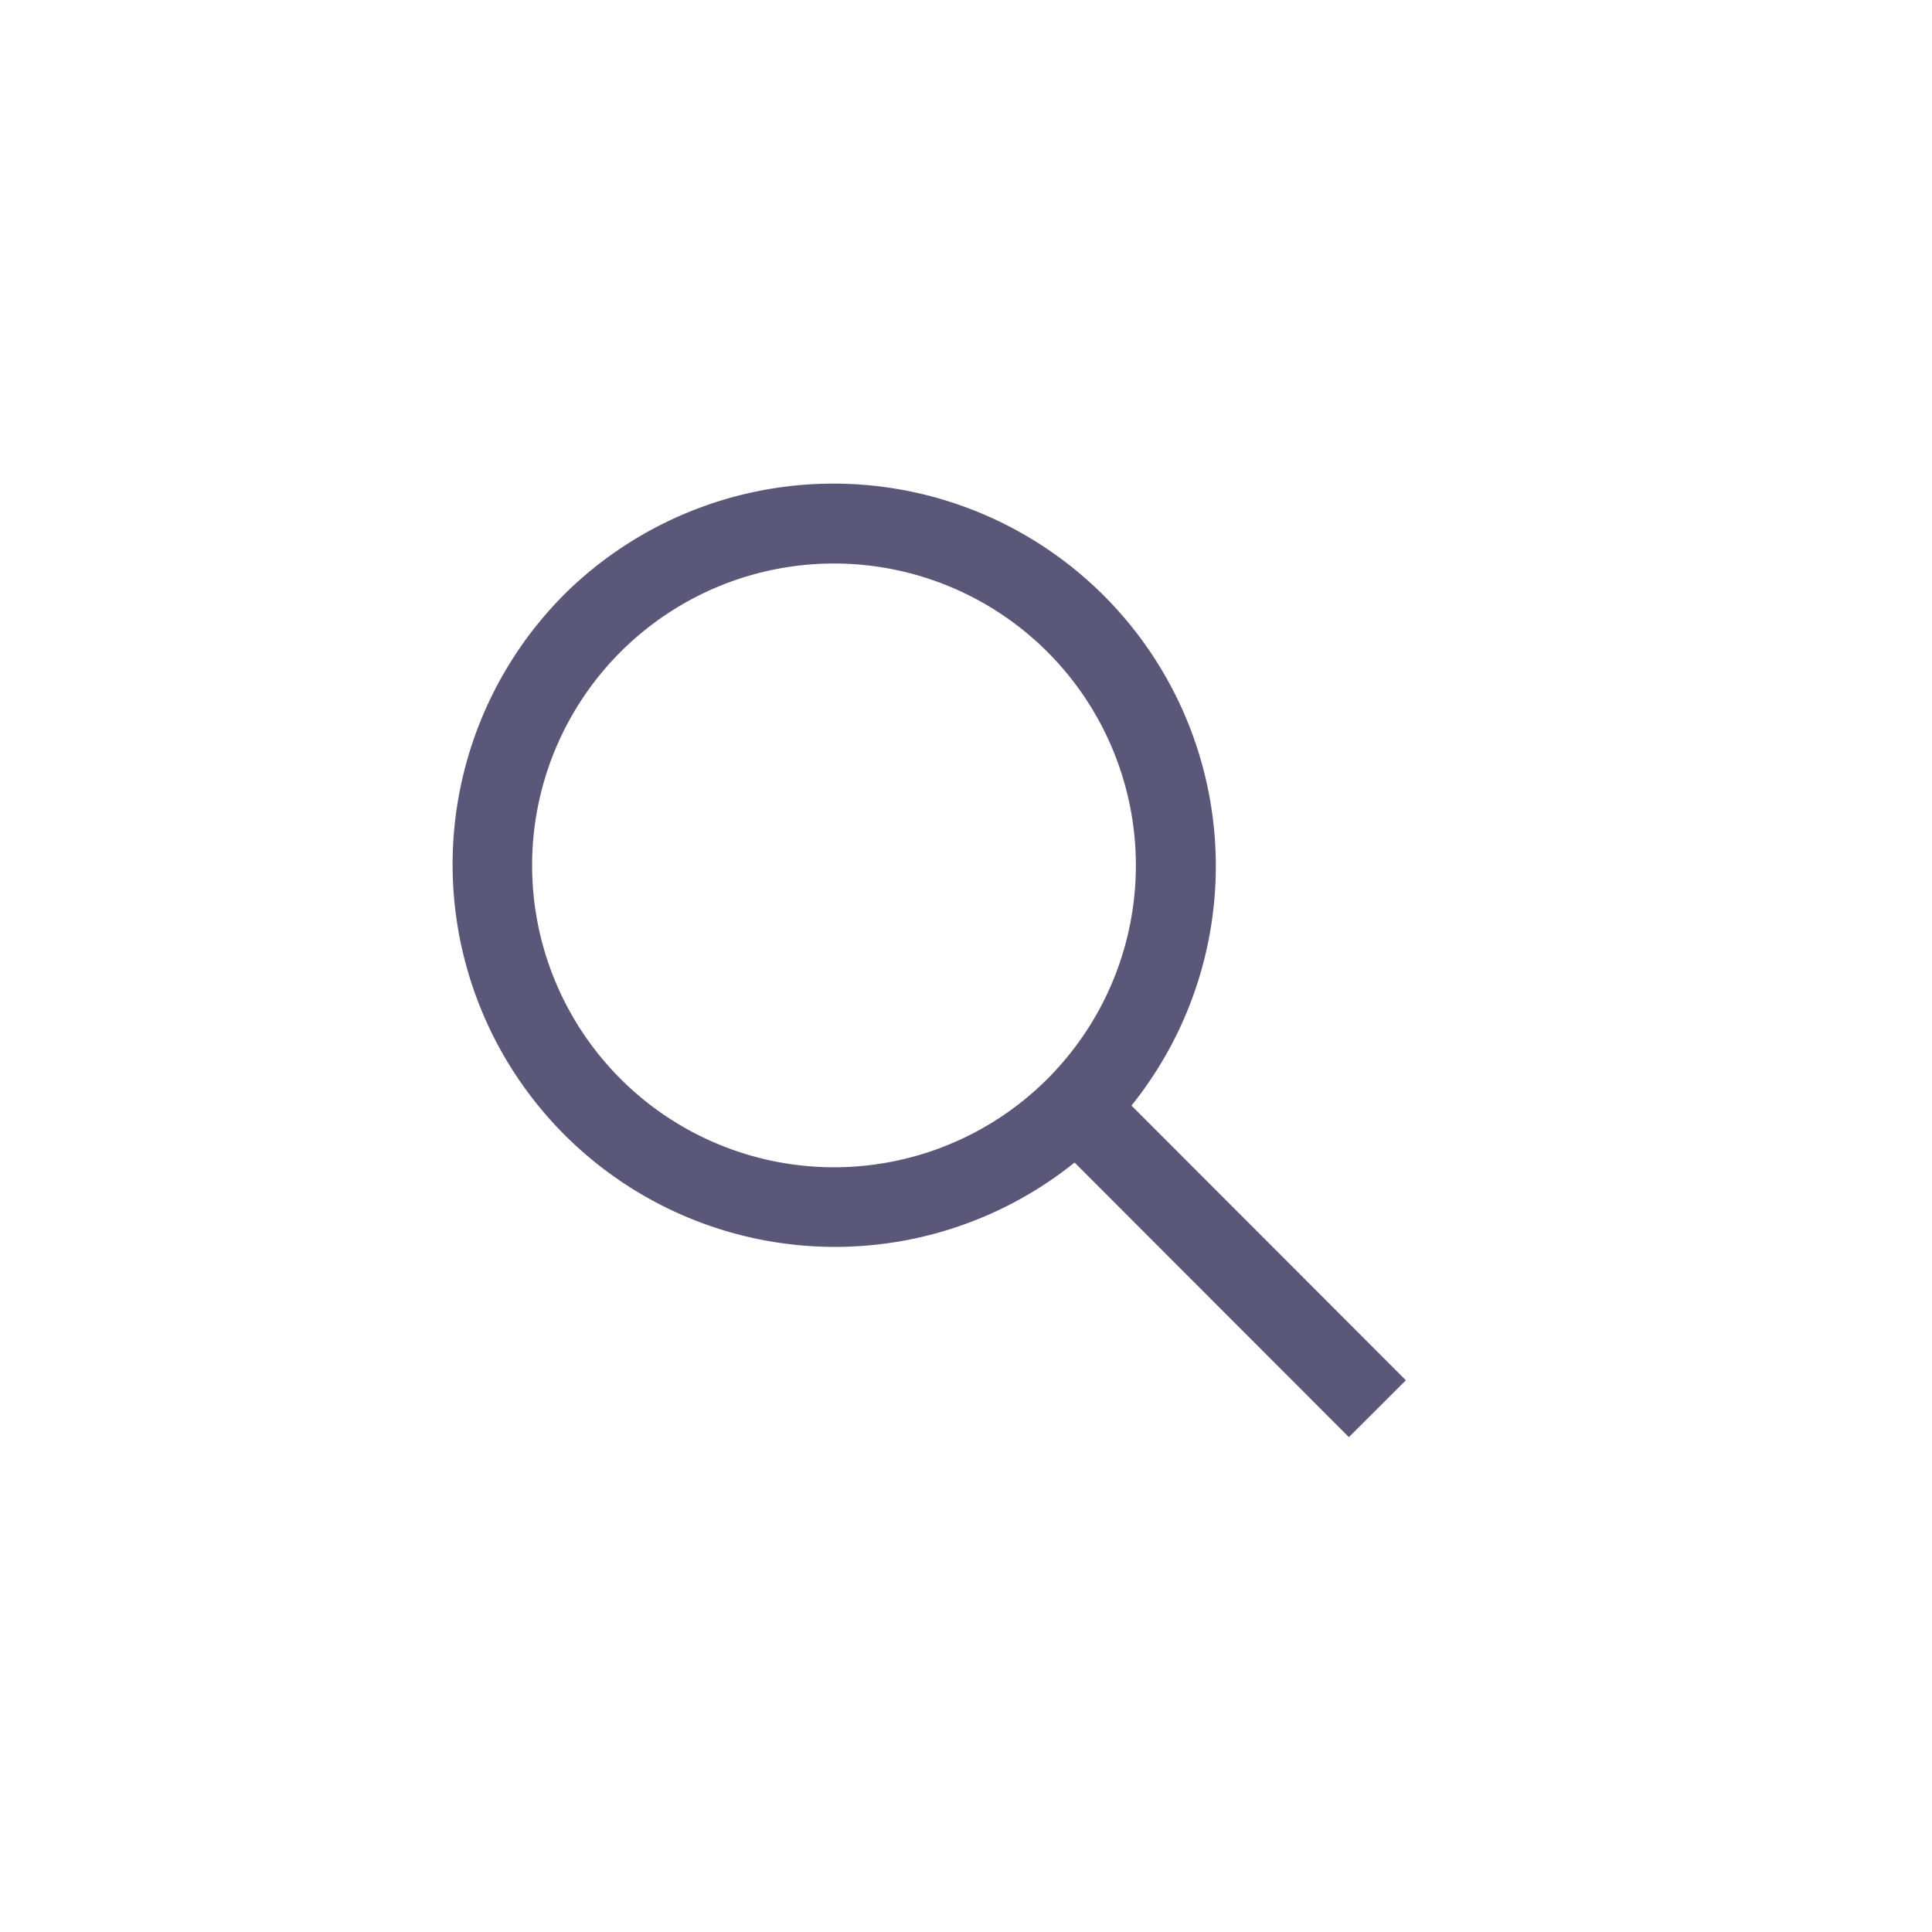 <svg width="40" height="40" fill="none" xmlns="http://www.w3.org/2000/svg"><g clip-path="url(#a)" opacity=".7"><path fill-rule="evenodd" clip-rule="evenodd" d="M17.267 11.667a6.25 6.25 0 1 0 0 12.5 6.25 6.25 0 0 0 0-12.5Zm-5.597.652A7.917 7.917 0 0 1 23.426 22.89l5.681 5.687-1.18 1.177-5.679-5.685A7.917 7.917 0 0 1 11.67 12.32Z" fill="#16103E"/></g><defs><clipPath id="a"><path fill="#fff" d="M9.35 8h20v22h-20z"/></clipPath></defs></svg>